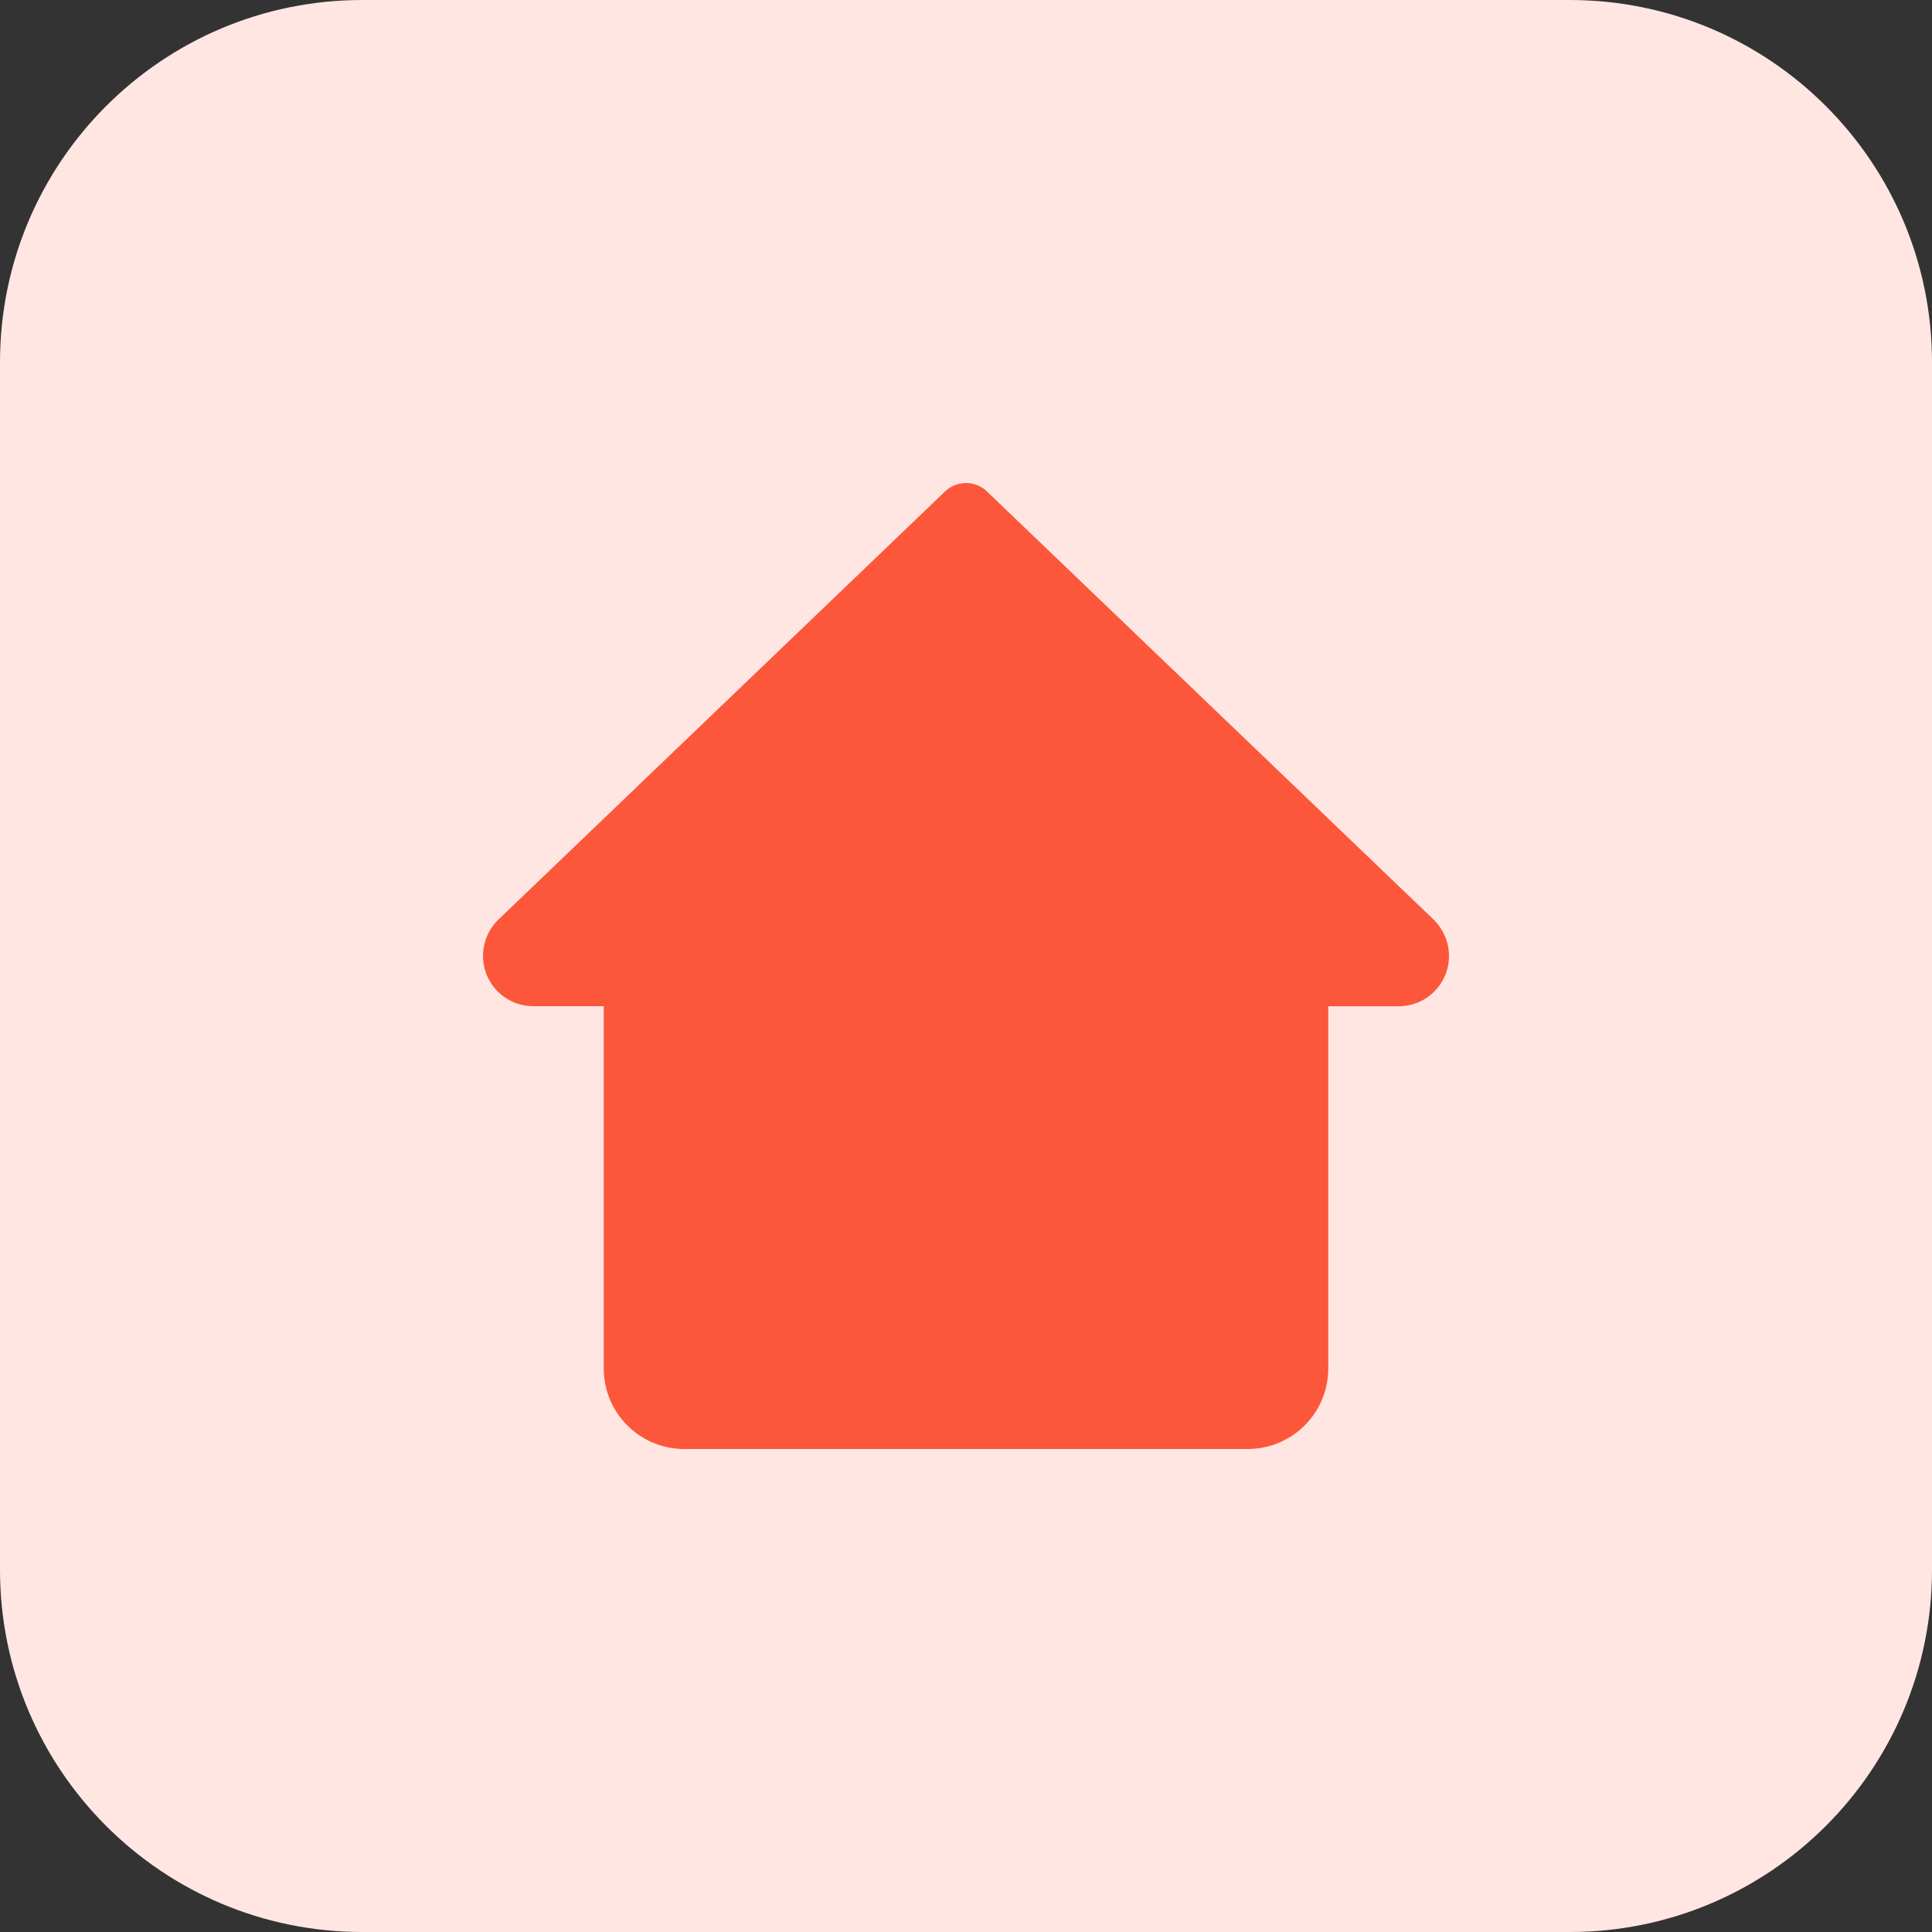 <svg height="512pt" viewBox="0 0 512 512" width="512pt" xmlns="http://www.w3.org/2000/svg"><rect x="0" y="0" width="512" height="512" fill="#333333" stroke="none"/><path d="m416 512h-320c-53.023 0-96-42.977-96-96v-320c0-53.023 42.977-96 96-96h320c53.023 0 96 42.977 96 96v320c0 53.023-42.977 96-96 96zm0 0" fill="#ffe6e2"/><path d="m379.938 243.711-118.402-113.488c-3.086-2.957-7.984-2.957-11.07 0l-118.527 113.617c-2.496 2.496-3.938 5.969-3.938 9.488 0 7.359 5.984 13.328 13.328 13.328h18.672v96c0 11.793 9.551 21.344 21.328 21.344h149.328c11.793 0 21.344-9.551 21.344-21.328v-96h18.672c7.359 0 13.328-5.984 13.328-13.328 0-3.535-1.441-7.008-4.062-9.633zm0 0" fill="#fc573b"/></svg>